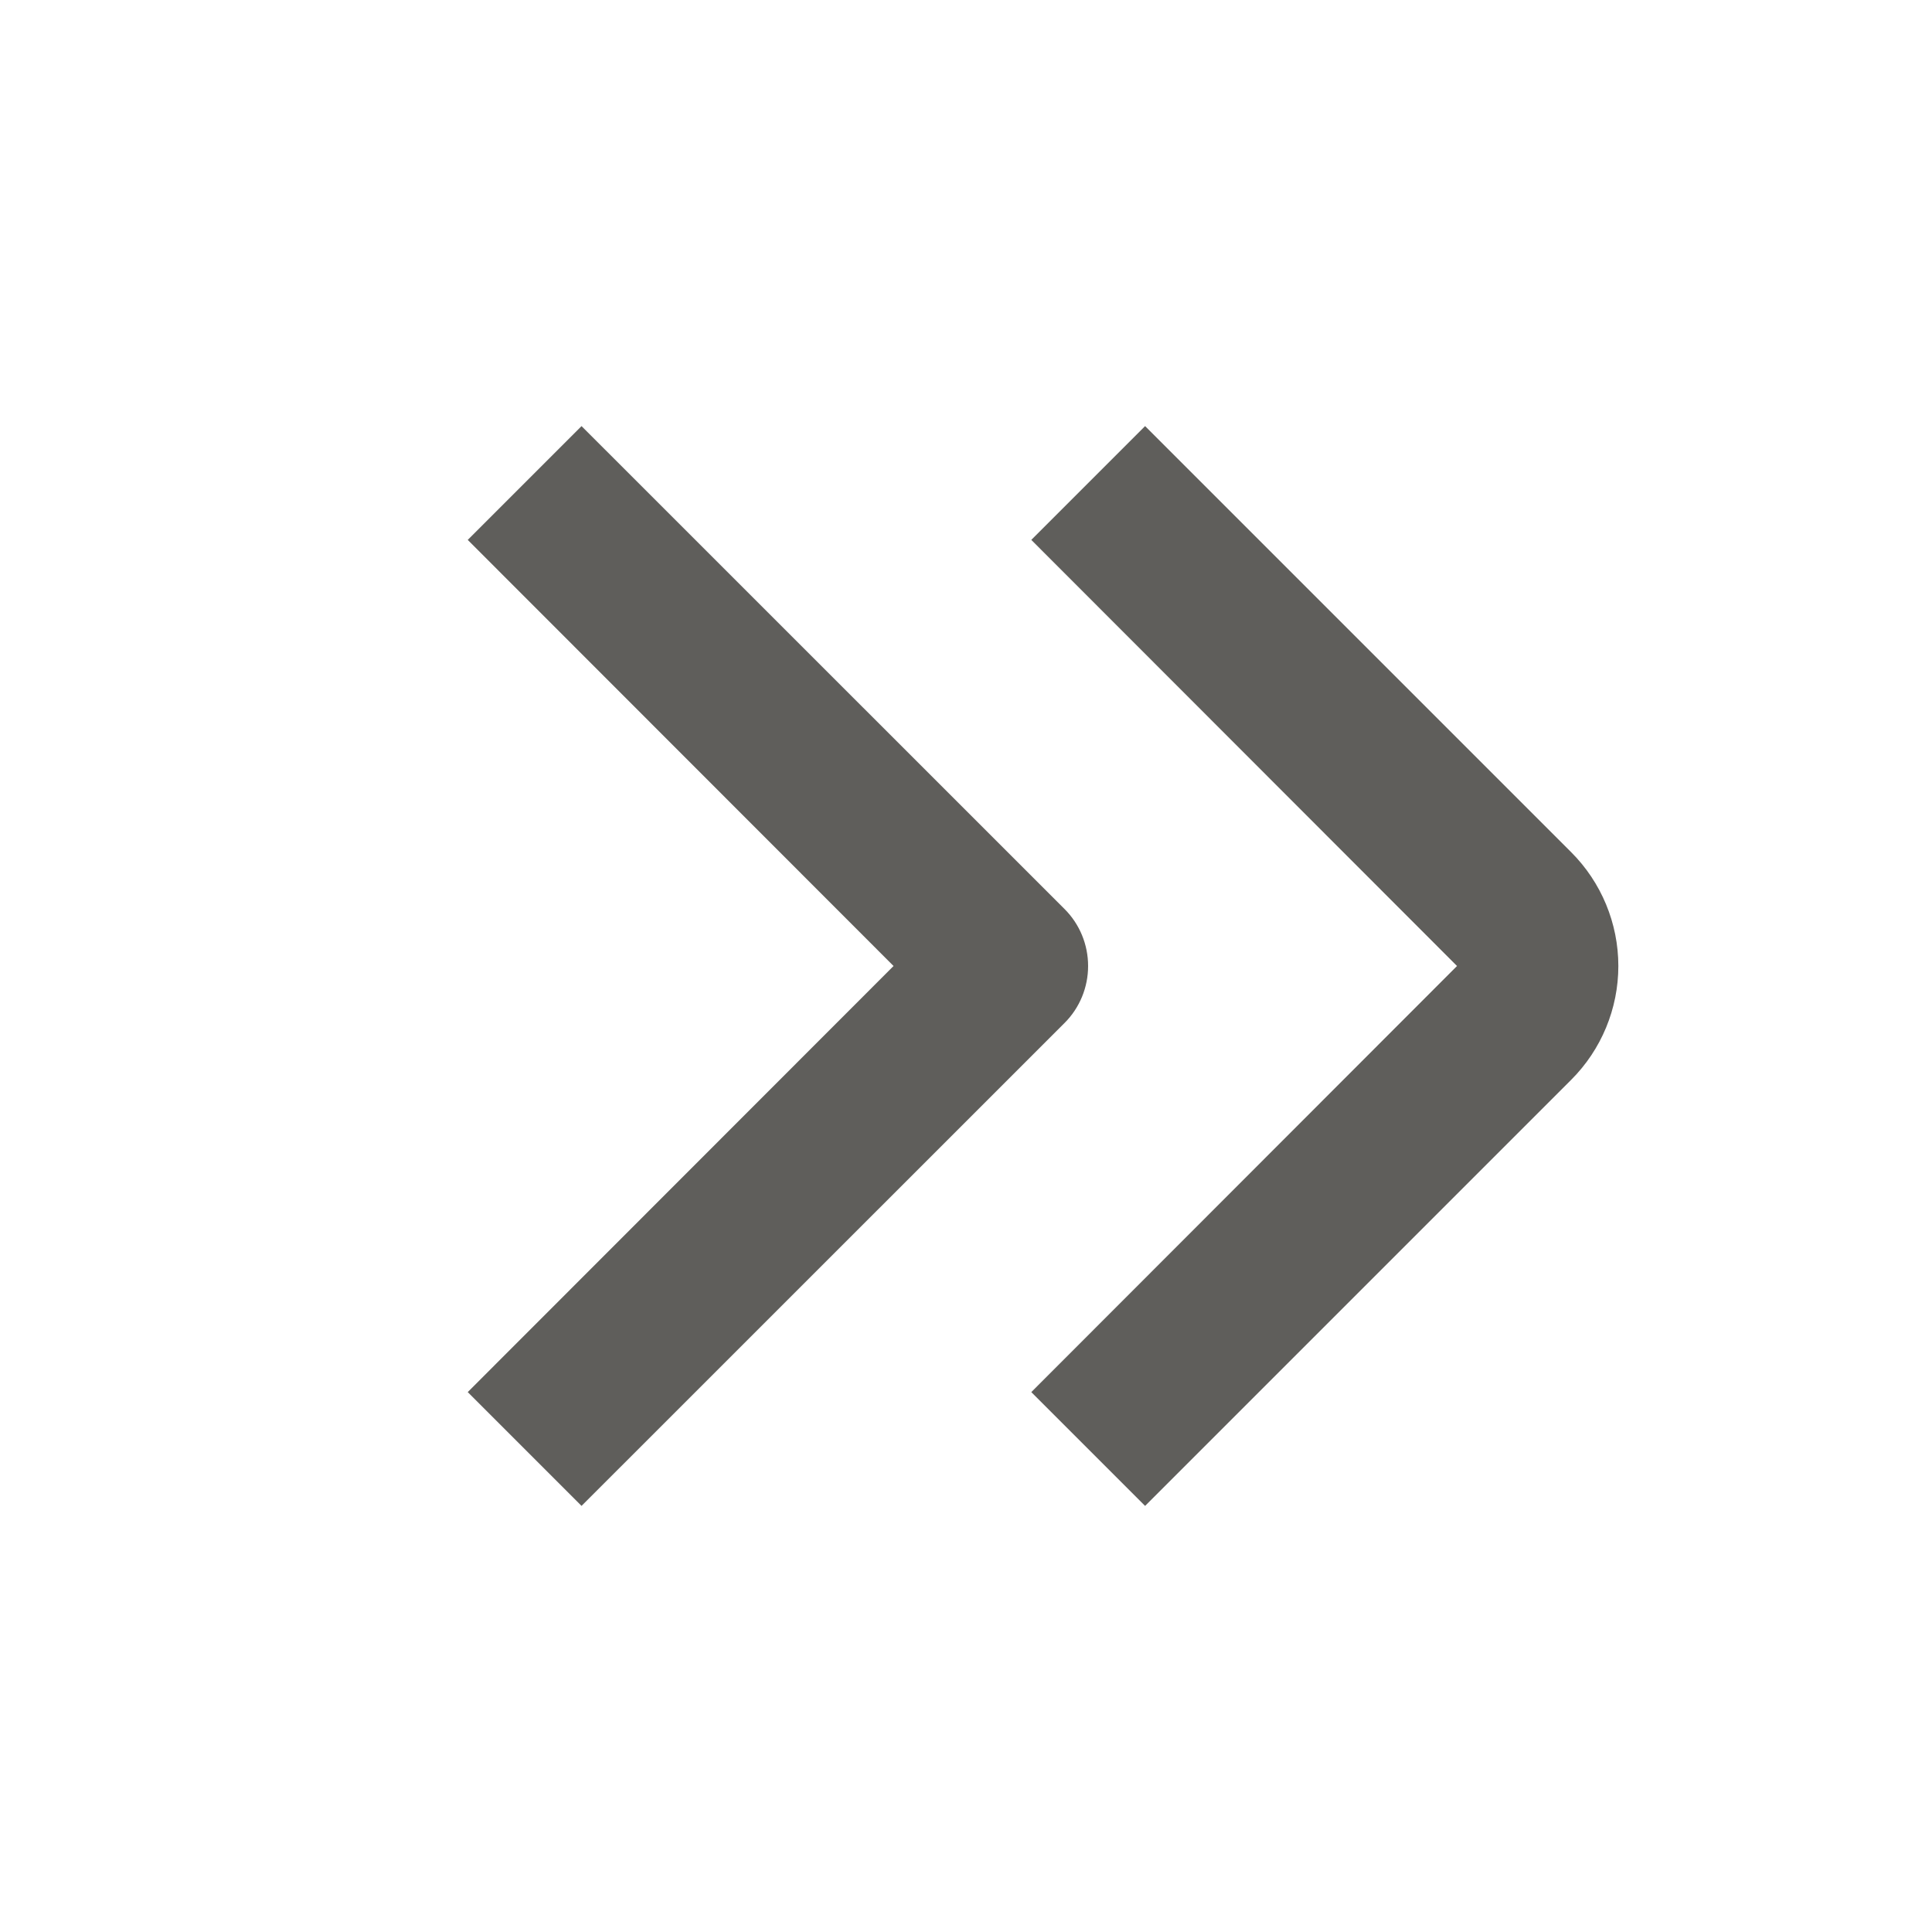 <svg width="20" height="20" viewBox="0 0 20 20" fill="none" xmlns="http://www.w3.org/2000/svg">
<path d="M10.676 14.411L11.854 15.589L16.265 11.178C16.577 10.866 16.753 10.442 16.753 10C16.753 9.558 16.577 9.134 16.265 8.822L11.854 4.411L10.676 5.589L15.083 10L10.676 14.411Z" fill="#5F5E5B"/>
<path d="M4.842 14.411L6.02 15.589L11.021 10.589C11.177 10.433 11.264 10.221 11.264 10C11.264 9.779 11.177 9.567 11.021 9.411L6.02 4.411L4.842 5.589L9.25 10L4.842 14.411Z" fill="#5F5E5B"/>
</svg>
